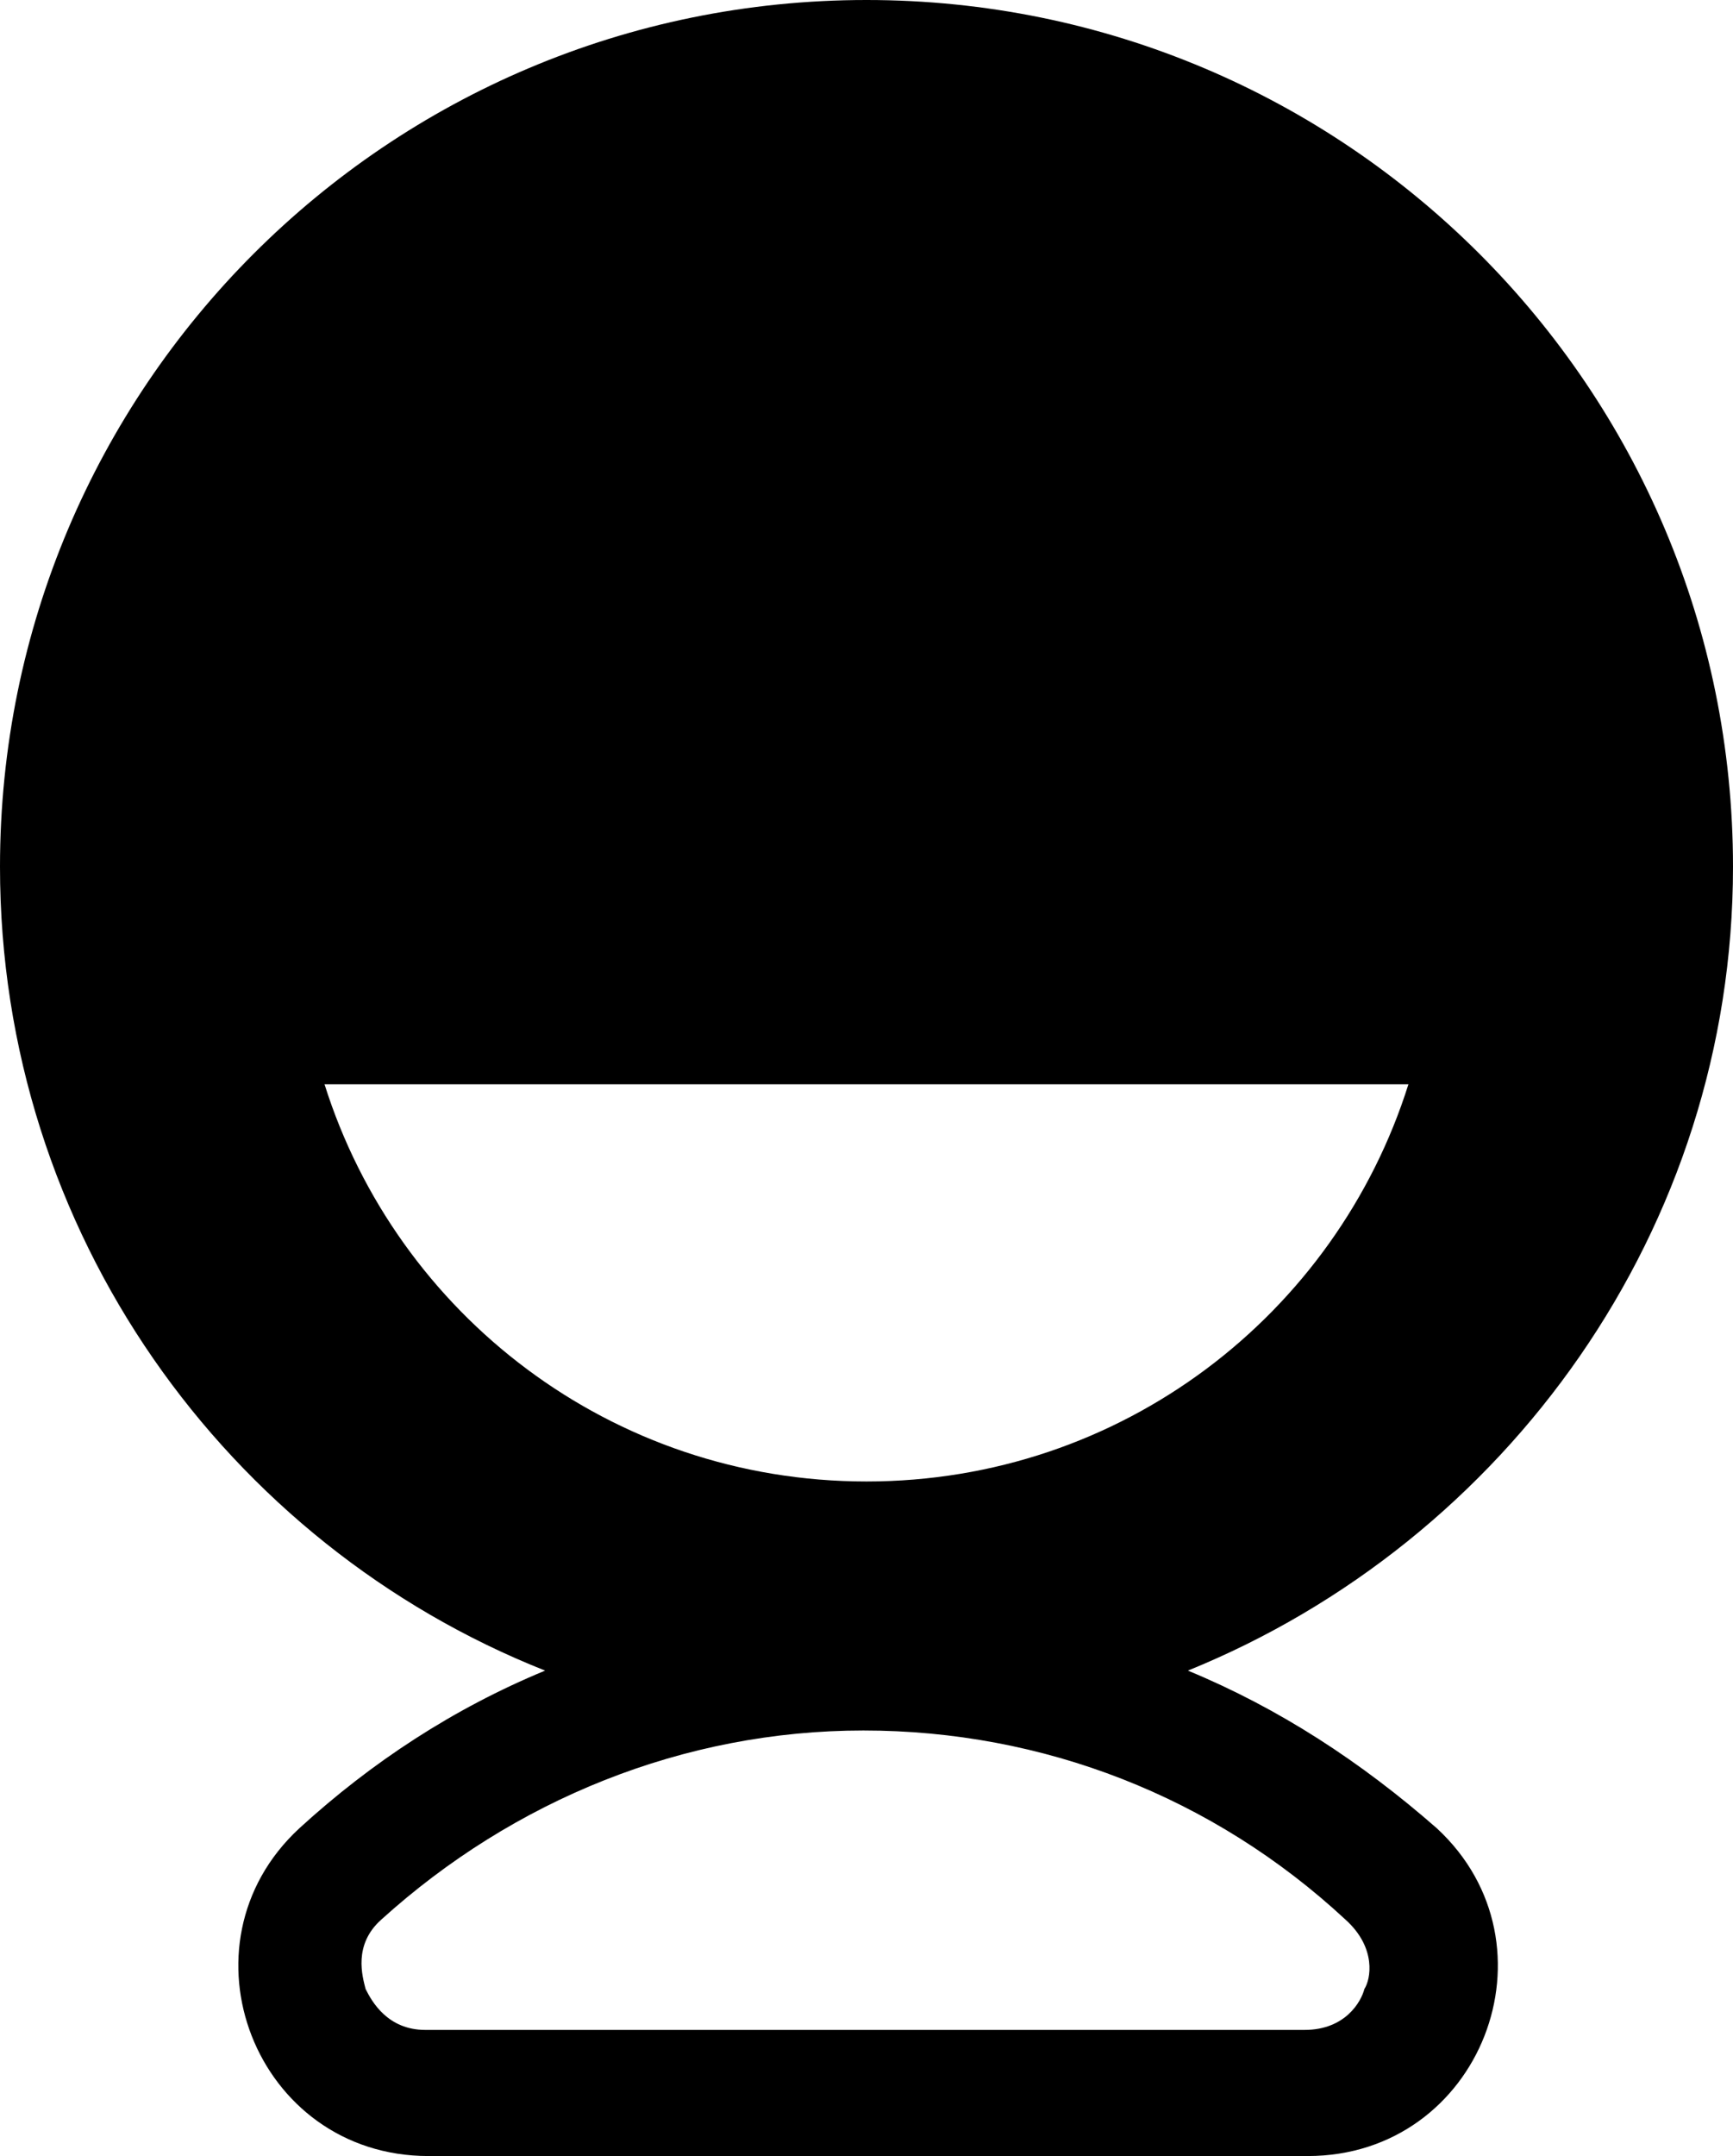 <?xml version="1.0" encoding="utf-8"?>
<!-- Generator: Adobe Illustrator 16.0.0, SVG Export Plug-In . SVG Version: 6.00 Build 0)  -->
<!DOCTYPE svg PUBLIC "-//W3C//DTD SVG 1.1//EN" "http://www.w3.org/Graphics/SVG/1.1/DTD/svg11.dtd">
<svg version="1.1" id="图层_1" xmlns="http://www.w3.org/2000/svg" xmlns:xlink="http://www.w3.org/1999/xlink" x="0px" y="0px"
	 width="32.164px" height="40px" viewBox="0 0 32.164 40" enable-background="new 0 0 32.164 40" xml:space="preserve">
<path d="M32.164,16.081C32.164,7.193,24.971,0,16.082,0S0,7.193,0,16.081c0,6.784,4.211,12.573,10.117,14.913
	C8.421,31.695,6.9,32.69,5.556,33.919C3.217,36.081,4.737,40,7.953,40H24.27c3.216,0,4.736-3.919,2.397-6.081
	c-1.403-1.229-2.924-2.224-4.62-2.925C27.953,28.597,32.164,22.806,32.164,16.081 M24.971,35.613
	c0.585,0.526,0.467,1.112,0.352,1.287c-0.059,0.233-0.352,0.76-1.111,0.76H7.894c-0.7,0-0.993-0.526-1.109-0.76
	c-0.059-0.234-0.234-0.819,0.292-1.287c2.456-2.222,5.613-3.508,8.947-3.508C19.355,32.105,22.515,33.333,24.971,35.613
	 M16.082,27.485c-4.737,0-8.714-3.1-10.059-7.369h20.117C24.795,24.386,20.818,27.485,16.082,27.485"/>
</svg>
